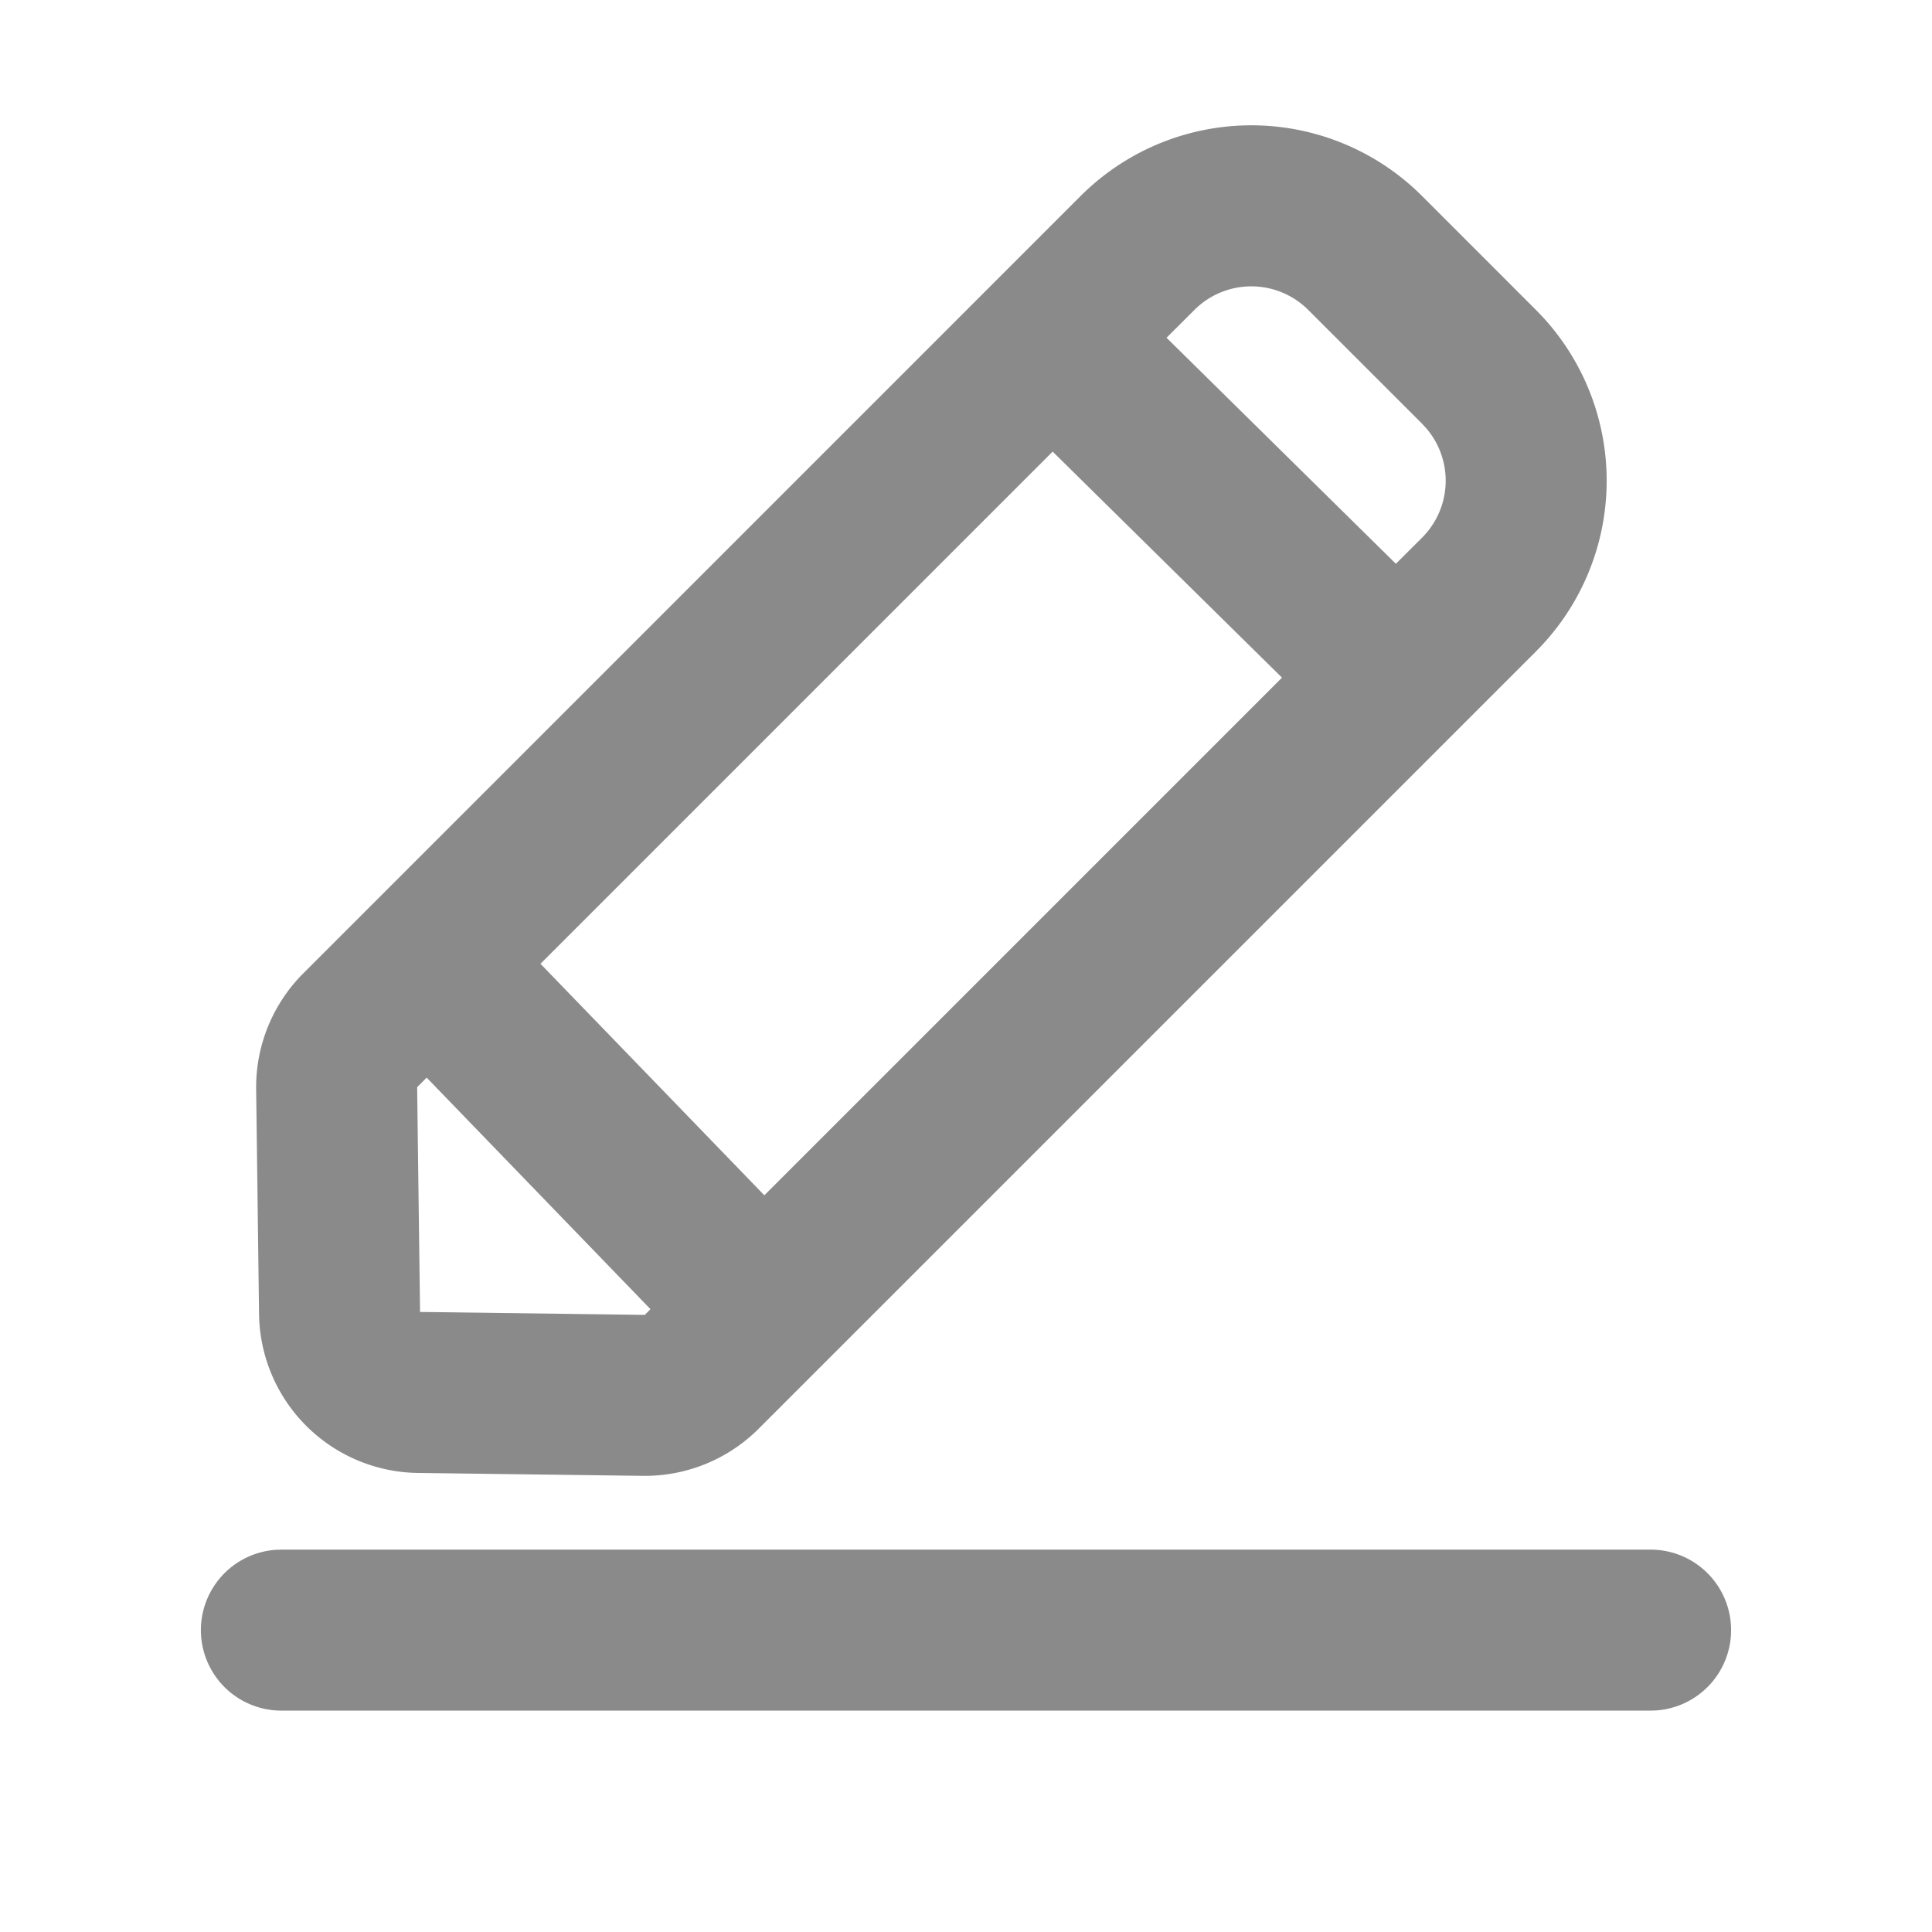 <svg t="1684672274815" class="icon" viewBox="0 0 1024 1024" version="1.1" xmlns="http://www.w3.org/2000/svg" p-id="11942" width="200" height="200"><path d="M874.667 821.333a42.667 42.667 0 0 1 3.2 85.227L874.667 906.667H149.333a42.667 42.667 0 0 1-3.2-85.227L149.333 821.333h725.333zM572.715 103.915a128 128 0 0 1 181.035 0L814.08 164.267a128 128 0 0 1 0 181.013L402.112 757.248a85.333 85.333 0 0 1-61.44 24.981l-119.147-1.536a85.333 85.333 0 0 1-84.224-84.224l-1.536-119.125a85.333 85.333 0 0 1 24.981-61.44zM226.133 571.157l-5.035 5.077 1.536 119.125 119.125 1.557 3.008-3.029-118.635-122.731zM557.931 239.36L286.464 510.827l118.656 122.709 274.368-274.368-121.557-119.808z m135.467-75.093a42.667 42.667 0 0 0-60.331 0l-14.784 14.741 121.557 119.808 13.909-13.867a42.667 42.667 0 0 0 2.475-57.643l-2.475-2.709z" fill="#8a8a8a" p-id="11943"></path></svg>